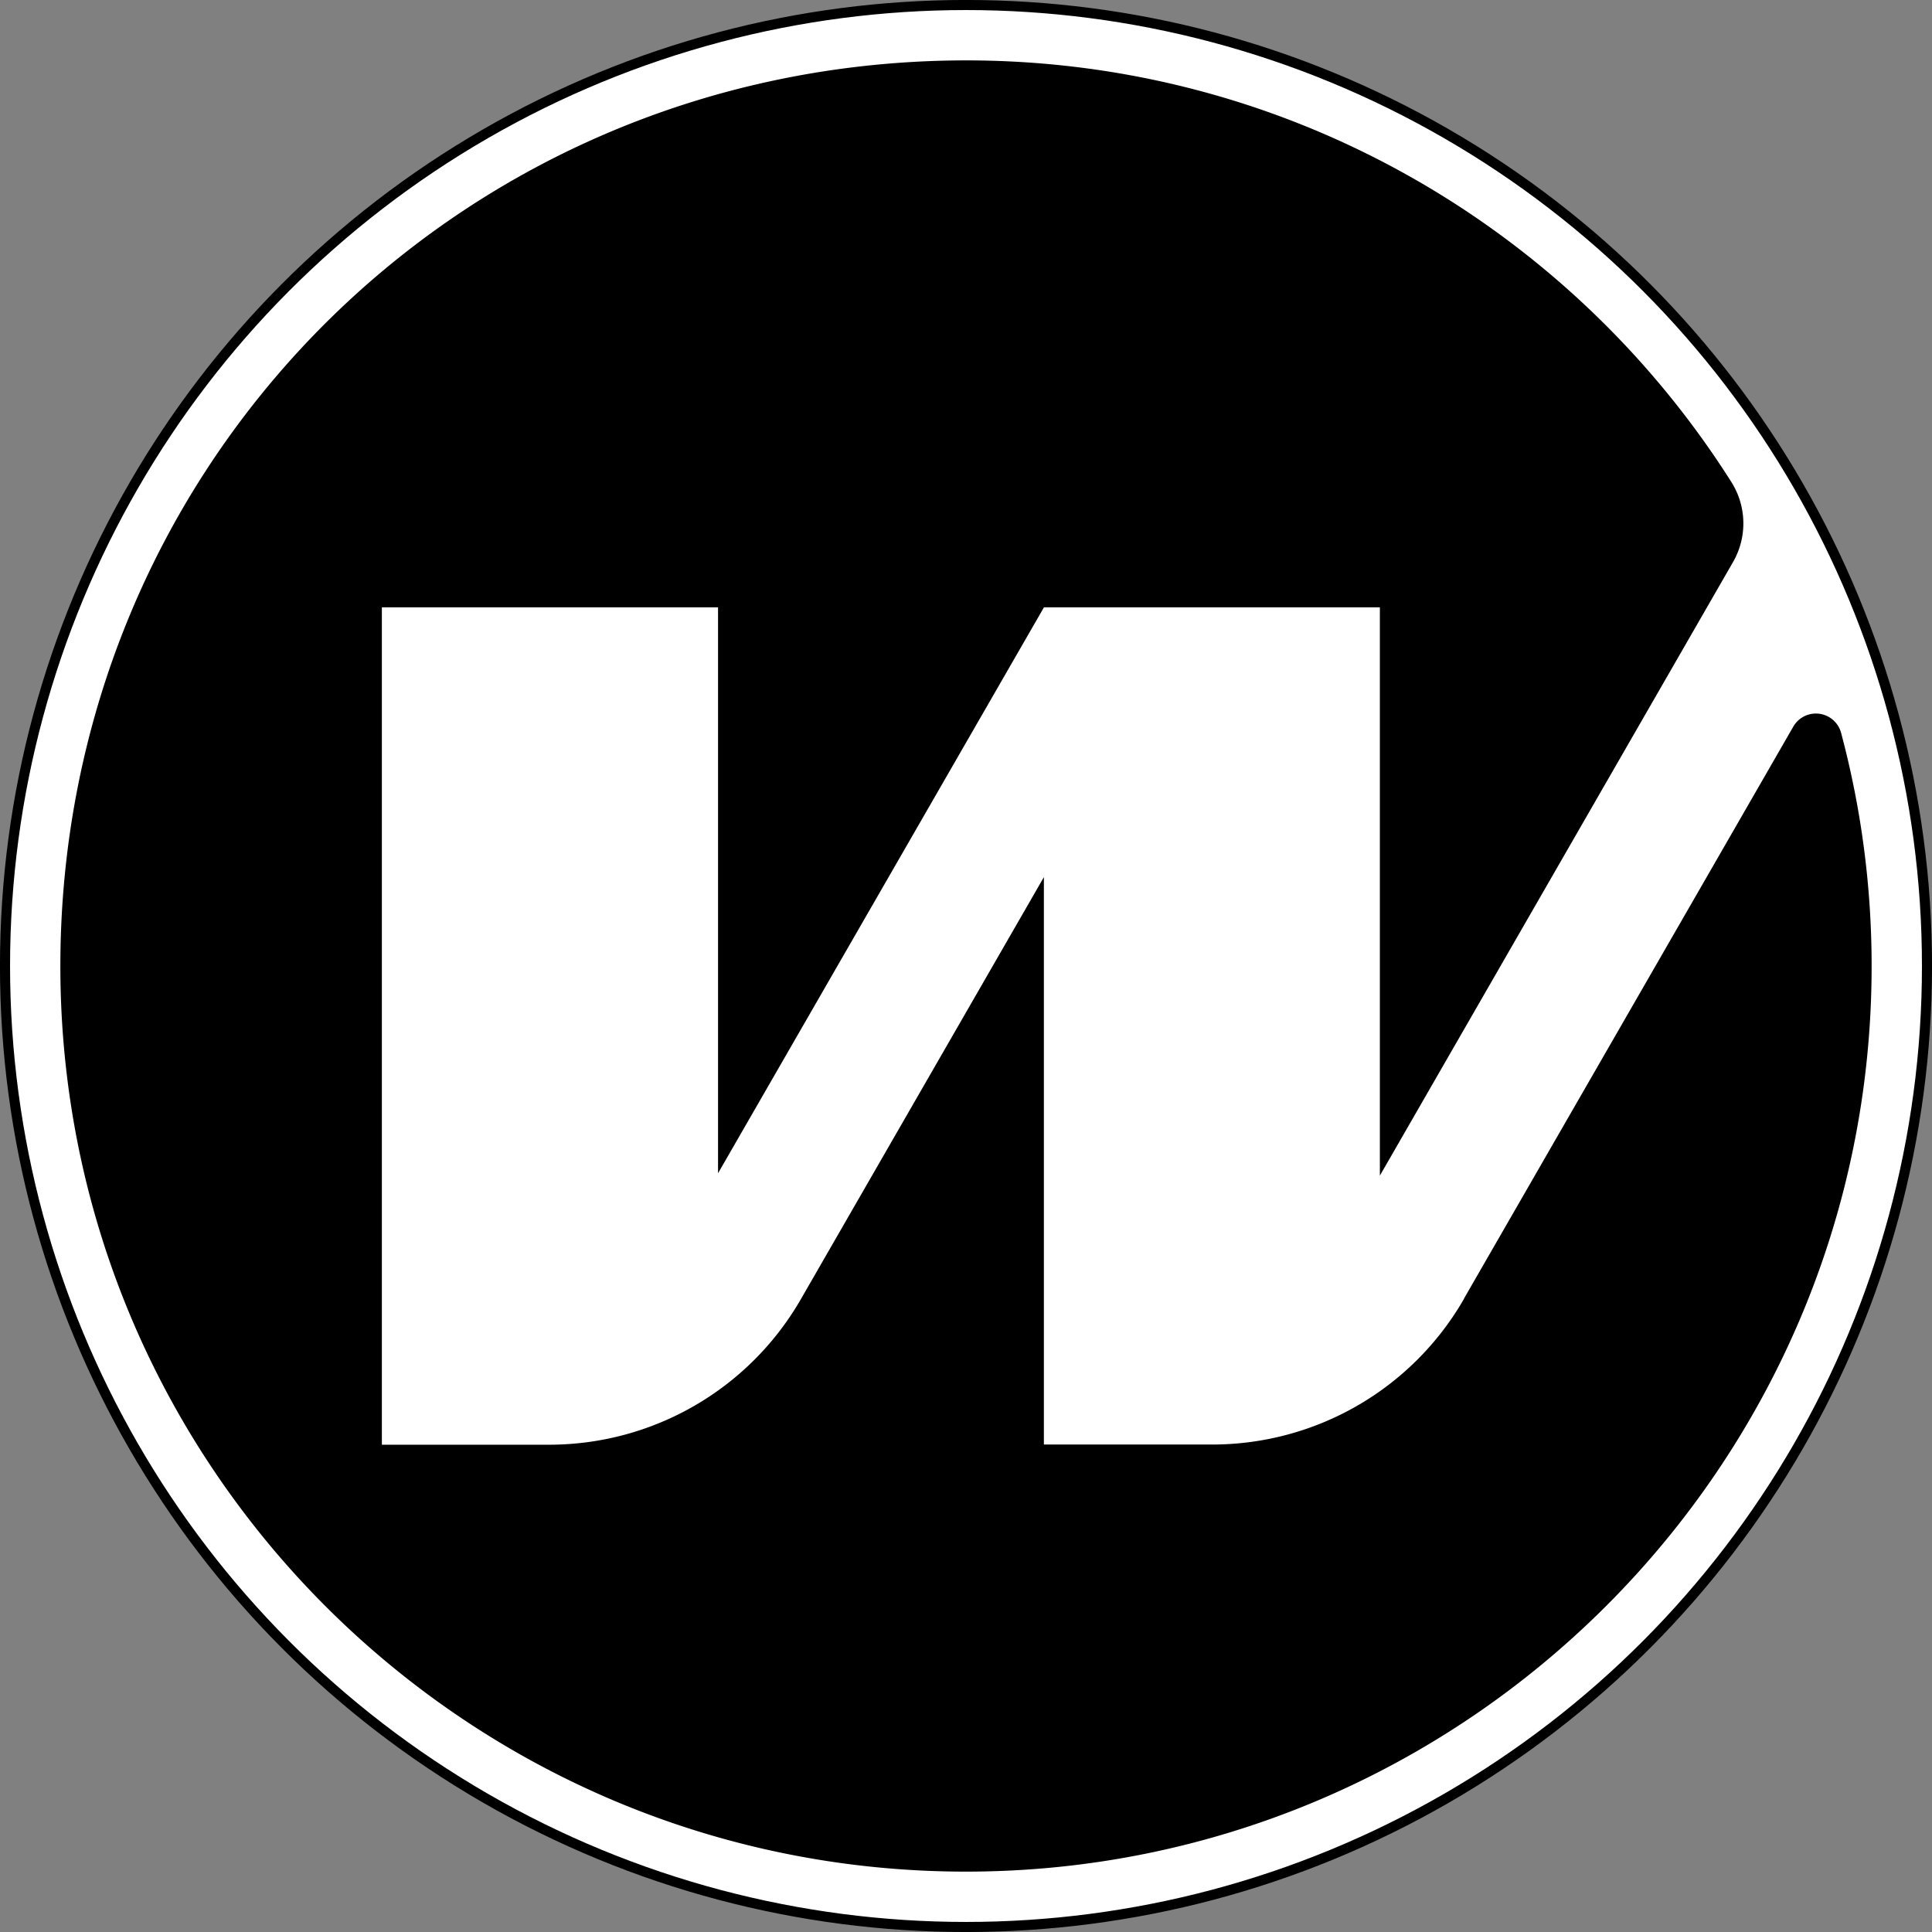 <svg xmlns="http://www.w3.org/2000/svg" width="32" height="32" fill="none" class="mr-3"><rect width="100%" height="100%" fill="#808080" stroke="none"/><circle cx="16" cy="16" r="15.917" style="fill:#fff;stroke:#000;stroke-width:.167;stroke-linecap:round"/><path fill="#000" d="M24.25 21.51a4.81 4.81 0 0 1-4.173 2.416H17.29v-9.398l-4.022 6.985a4.811 4.811 0 0 1-4.174 2.416H6.325v-13.87h5.568v9.374l5.396-9.37v-.004h5.566v9.413l5.848-10.16a1.283 1.283 0 0 0-.024-1.325C25.982 3.727 21.201.92 15.77 1.002 7.483 1.13.958 7.798 1 16.082 1.043 24.327 7.744 31 16 31s15-6.715 15-14.998c0-1.334-.176-2.628-.505-3.861a.432.432 0 0 0-.79-.11l-5.457 9.478z"/></svg>